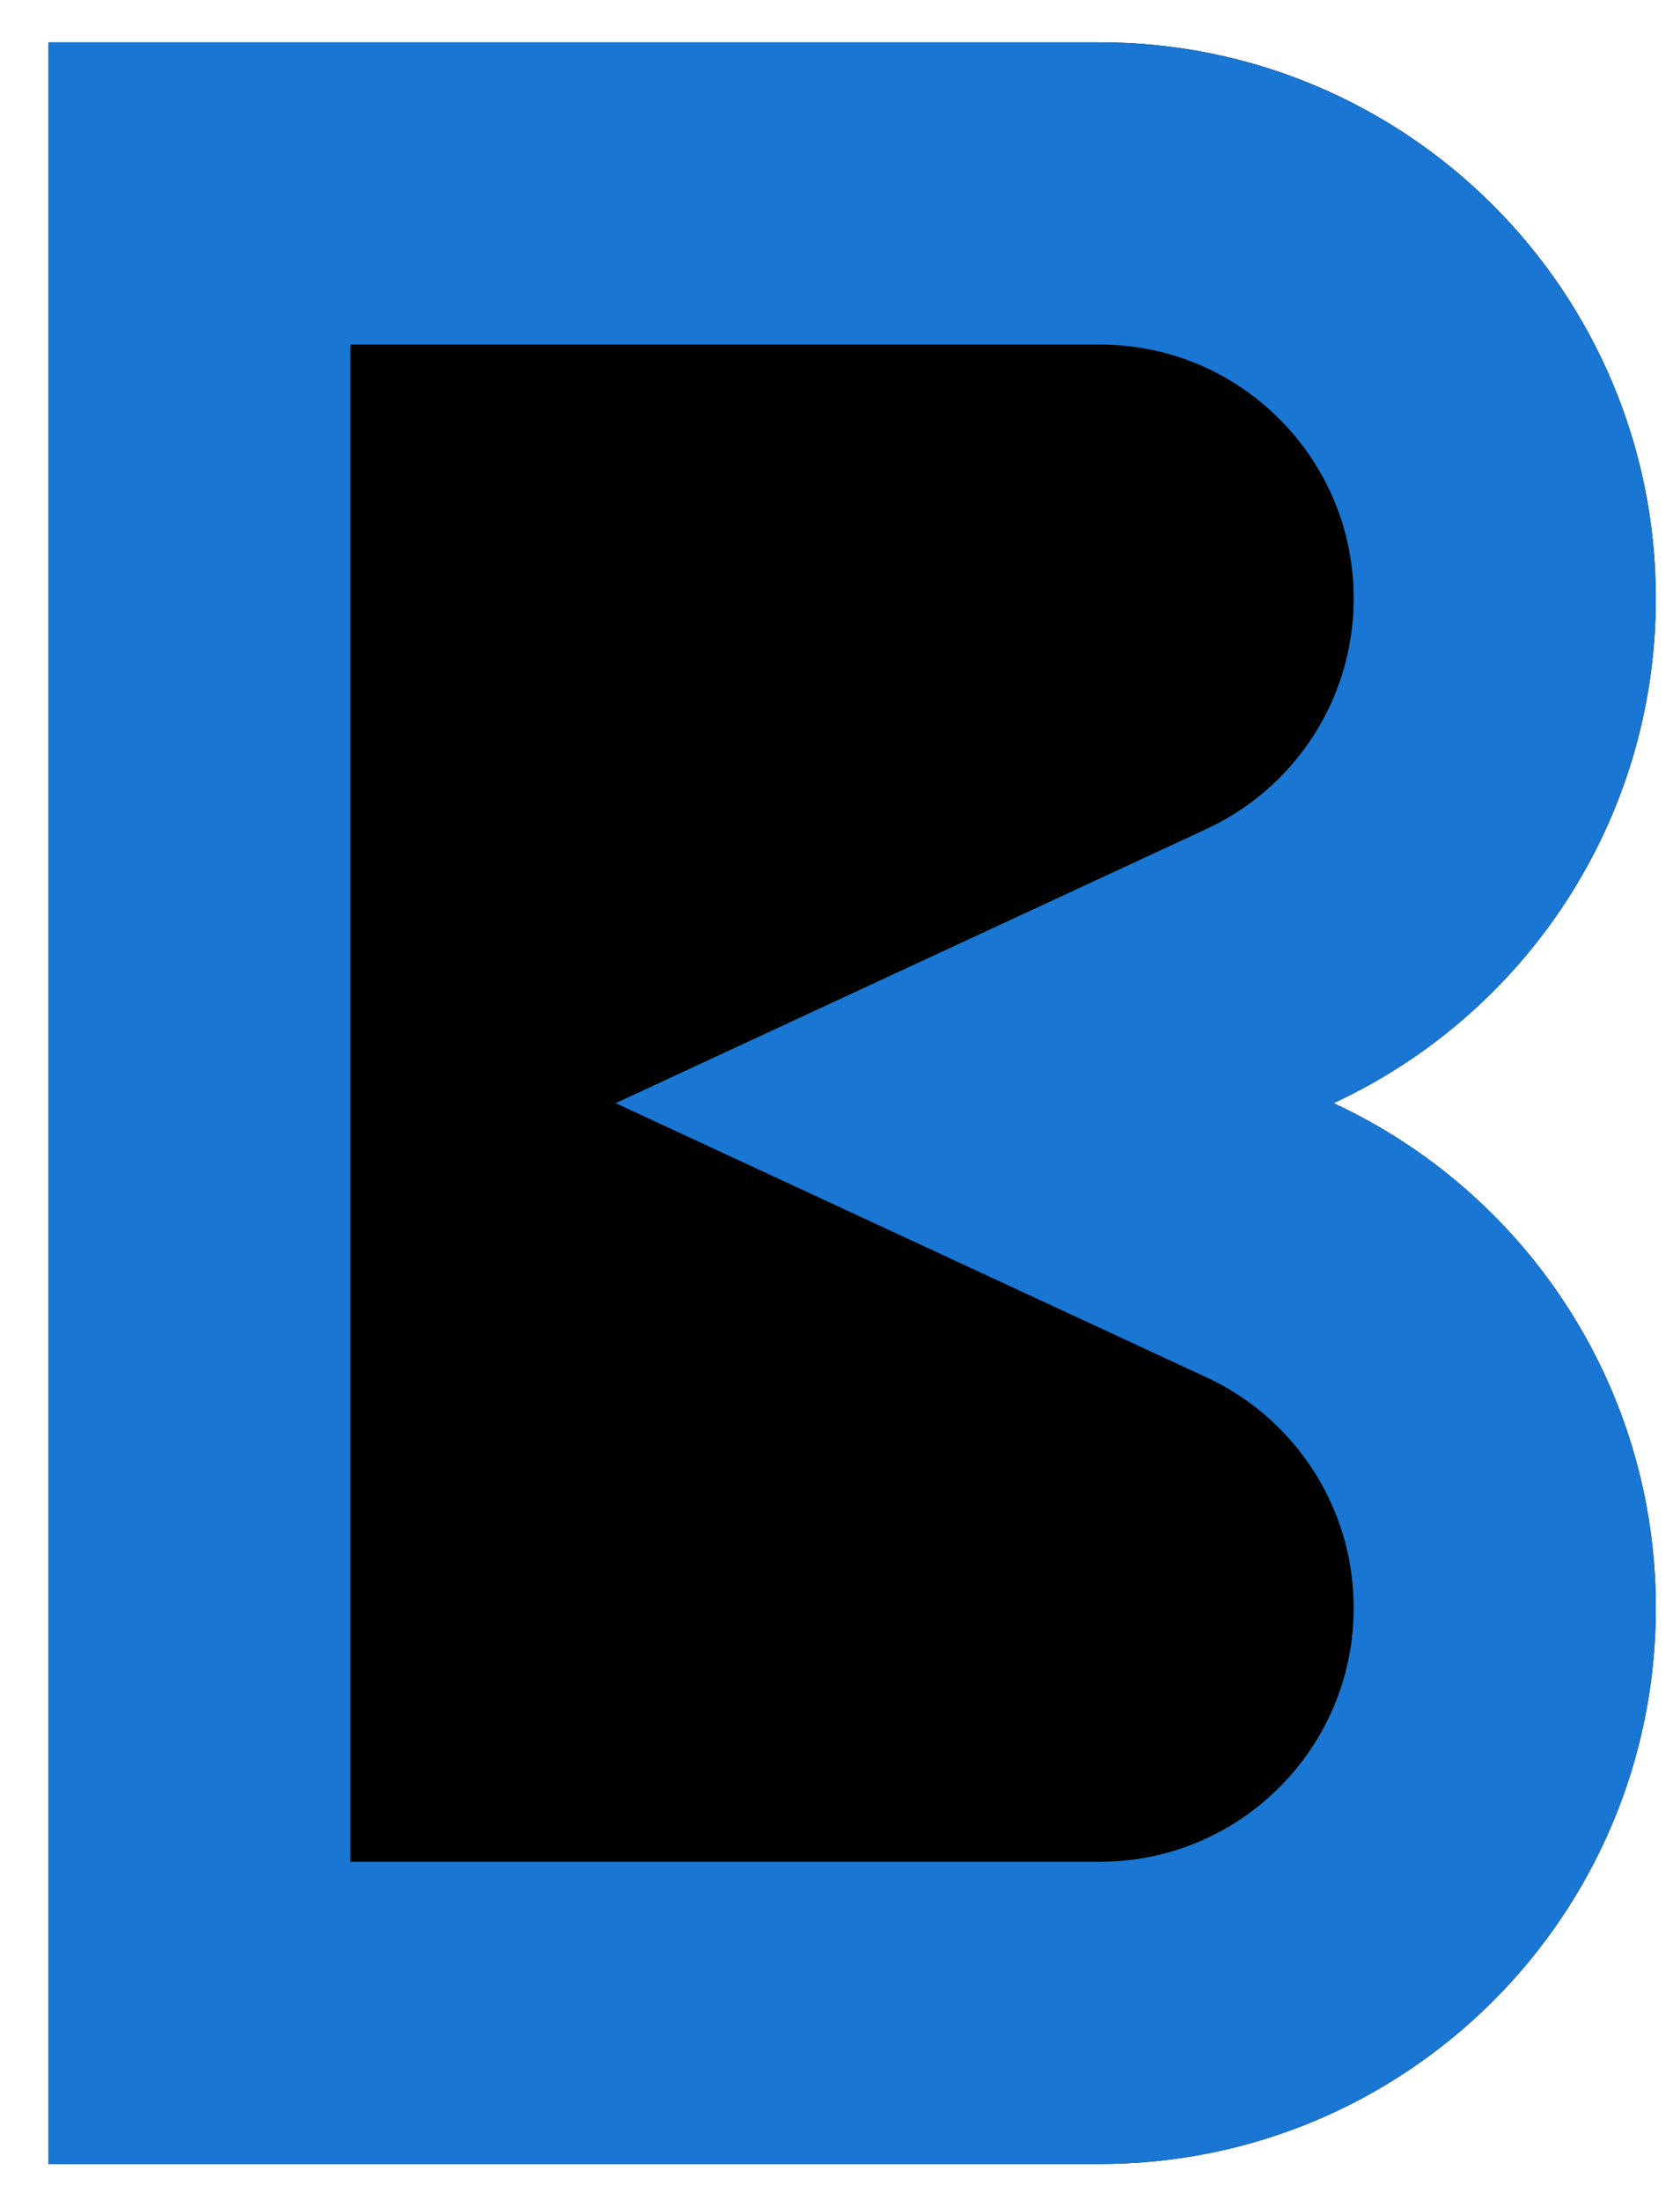 <?xml version="1.0" encoding="UTF-8"?>
<svg width="278px" height="364px" viewBox="0 0 278 364" version="1.1" xmlns="http://www.w3.org/2000/svg" xmlns:xlink="http://www.w3.org/1999/xlink">
    <!-- Generator: Sketch 46.2 (44496) - http://www.bohemiancoding.com/sketch -->
    <title>Artboard</title>
    <desc>Created with Sketch.</desc>
    <defs>
        <path d="M182,358 L8,358 L8,7 L182,7 C232.81,7 274,48.19 274,99 C274,135.996 252.163,167.891 220.676,182.5 C252.163,197.109 274,229.004 274,266 C274,316.81 232.81,358 182,358 Z" id="path-1"></path>
    </defs>
    <g id="Page-1" stroke="none" stroke-width="1" fill="none" fill-rule="evenodd">
        <g id="Artboard">
            <g id="Combined-Shape">
                <use fill="#none" fill-rule="evenodd" xlink:href="#path-1"></use>
                <path stroke="#1976d2" stroke-width="50" d="M33,32 L33,333 L182,333 C219.003,333 249,303.003 249,266 C249,239.643 233.653,216.081 210.154,205.178 L161.275,182.5 L210.154,159.822 C233.653,148.919 249,125.357 249,99 C249,61.997 219.003,32 182,32 L33,32 Z"></path>
            </g>
        </g>
    </g>
</svg>